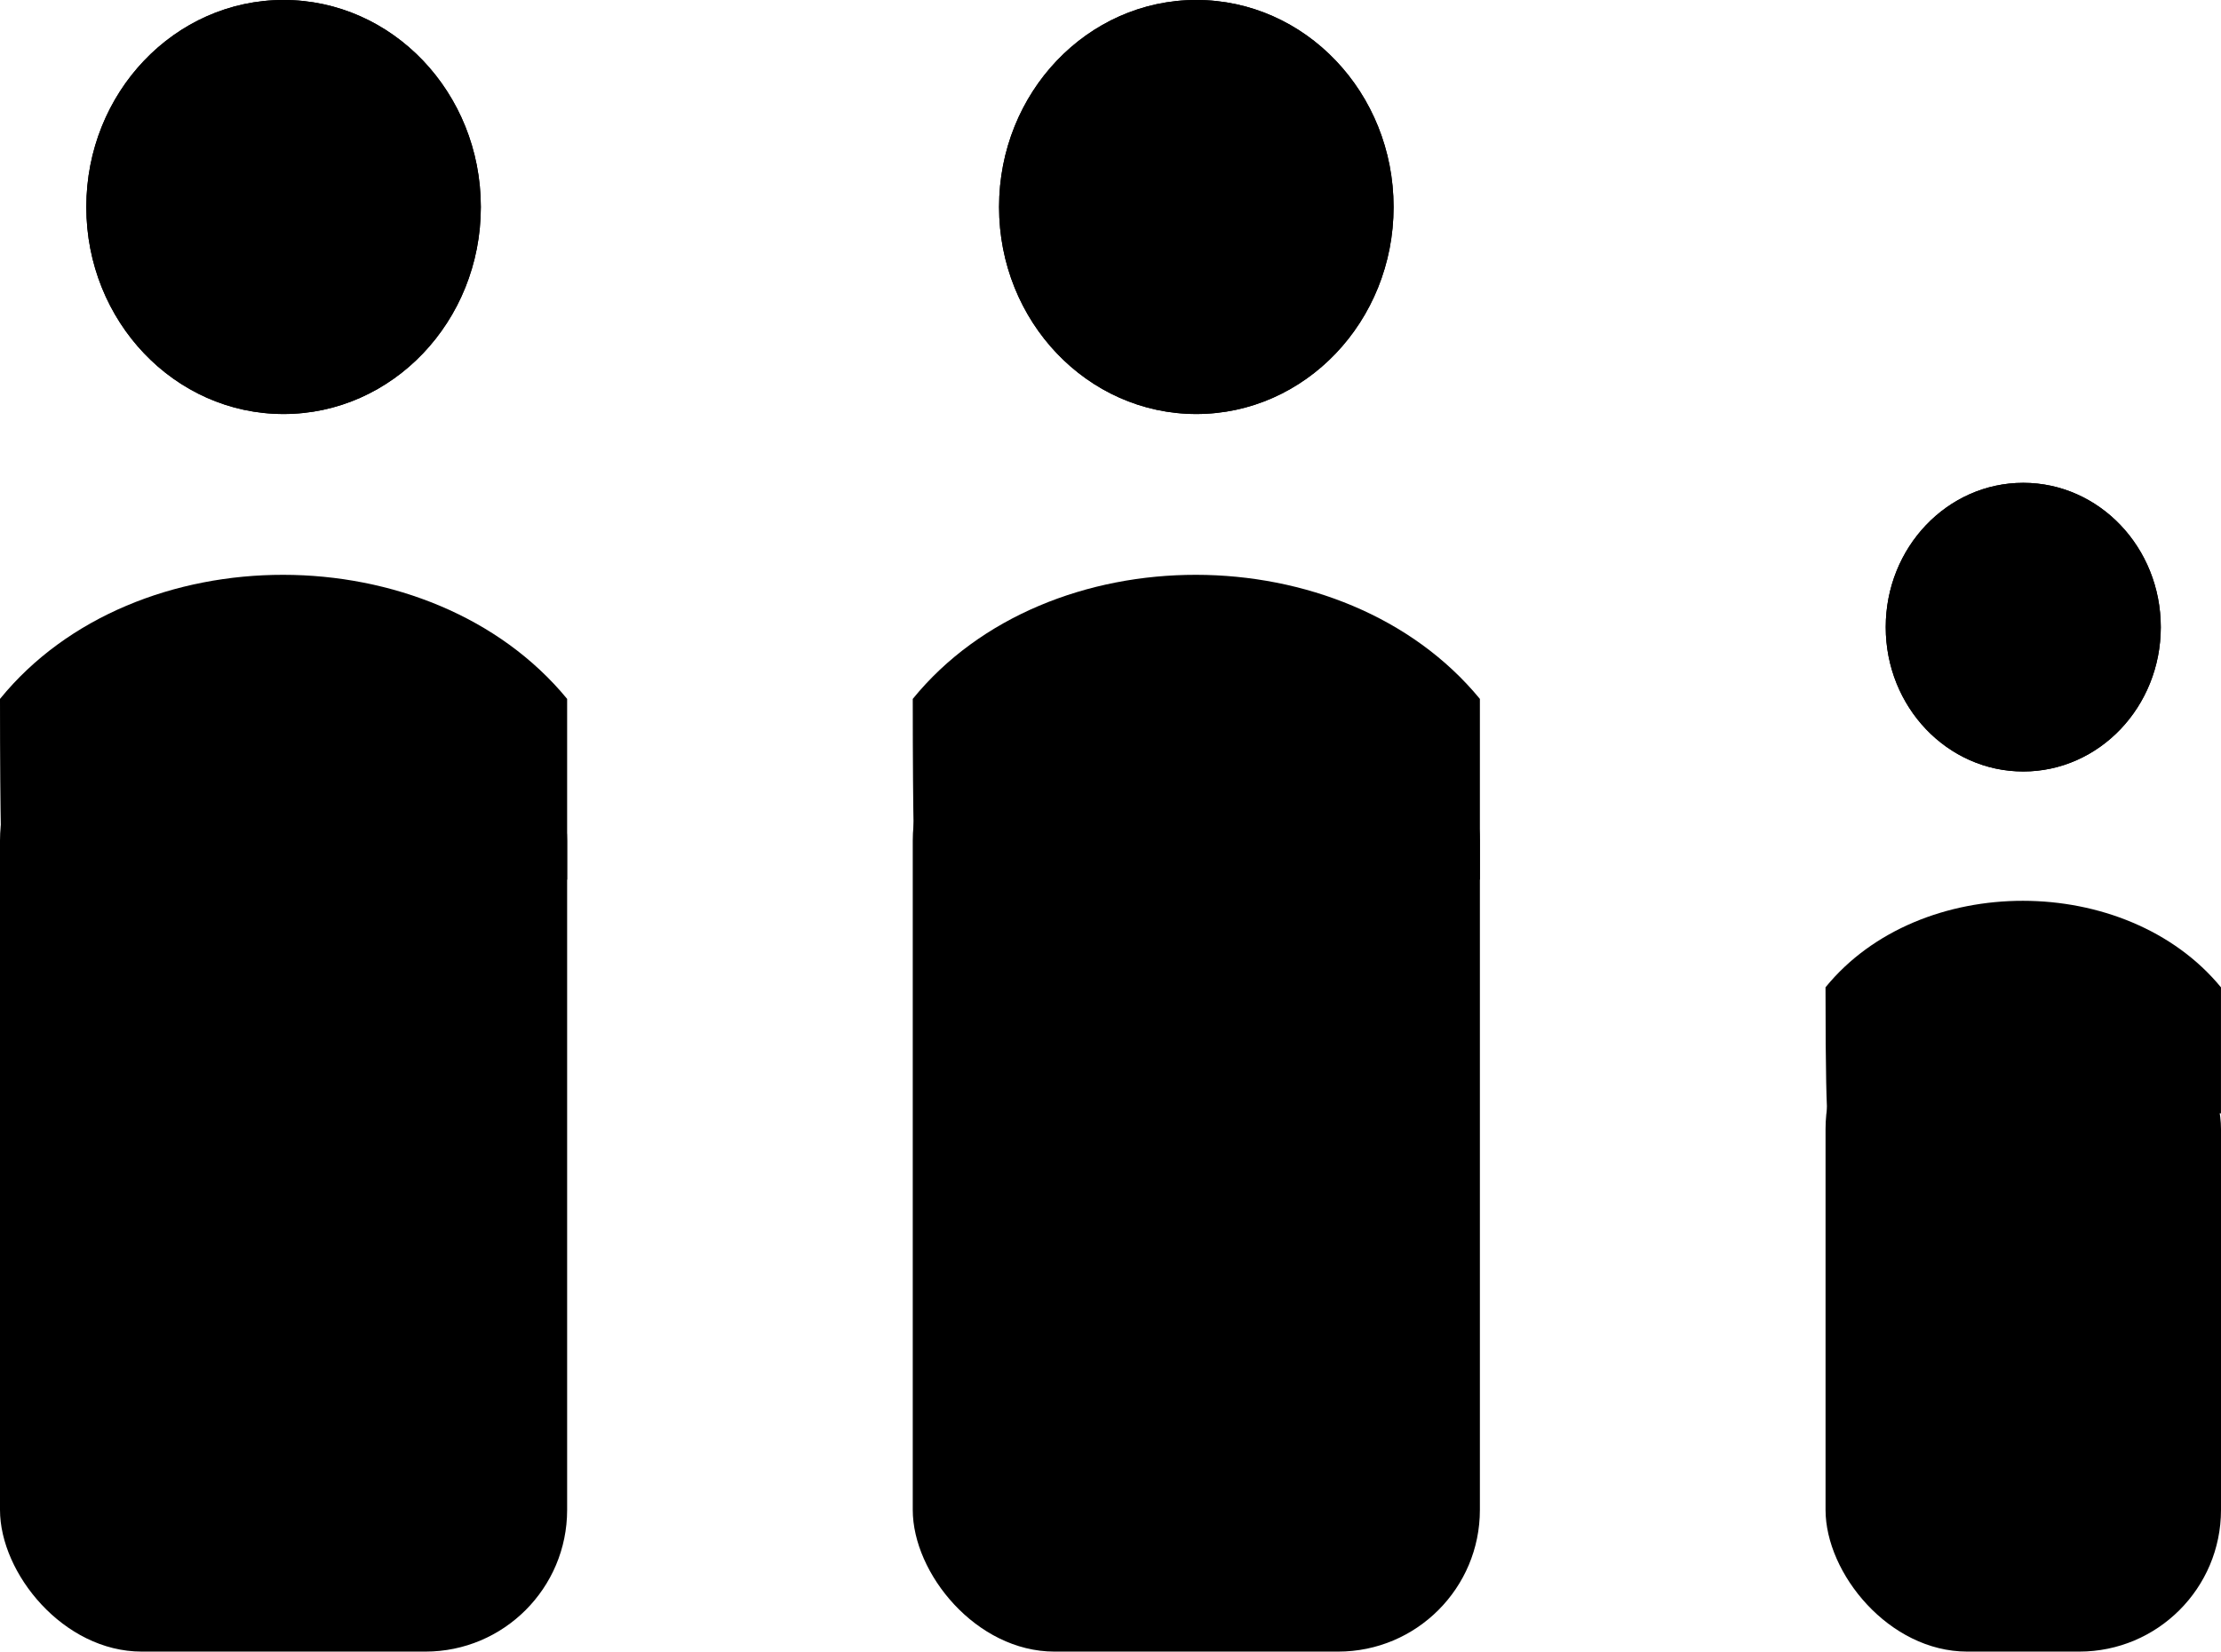 <?xml version="1.0" encoding="UTF-8" standalone="no"?>
<!-- Created with Inkscape (http://www.inkscape.org/) -->

<svg
   width="63.998"
   height="47.603"
   viewBox="0 0 63.998 47.603"
   version="1.1"
   id="svg1"
   inkscape:version="1.3.2 (091e20e, 2023-11-25, custom)"
   sodipodi:docname="icons.svg"
   xml:space="preserve"
   xmlns:inkscape="http://www.inkscape.org/namespaces/inkscape"
   xmlns:sodipodi="http://sodipodi.sourceforge.net/DTD/sodipodi-0.dtd"
   xmlns="http://www.w3.org/2000/svg"
   xmlns:svg="http://www.w3.org/2000/svg"><sodipodi:namedview
     id="namedview1"
     pagecolor="#ffffff"
     bordercolor="#000000"
     borderopacity="0.25"
     inkscape:showpageshadow="2"
     inkscape:pageopacity="0.0"
     inkscape:pagecheckerboard="0"
     inkscape:deskcolor="#d1d1d1"
     inkscape:document-units="px"
     inkscape:zoom="2.8284271"
     inkscape:cx="-454.13933"
     inkscape:cy="783.82787"
     inkscape:window-width="1366"
     inkscape:window-height="697"
     inkscape:window-x="-8"
     inkscape:window-y="-8"
     inkscape:window-maximized="1"
     inkscape:current-layer="layer1"
     showguides="false"><sodipodi:guide
       position="494.563,1280.501"
       orientation="0,-1"
       id="guide300"
       inkscape:locked="false" /><sodipodi:guide
       position="501.59,1271.66"
       orientation="1,0"
       id="guide301"
       inkscape:locked="false" /><sodipodi:guide
       position="494.563,1280.501"
       orientation="1,0"
       id="guide302"
       inkscape:locked="false" /><sodipodi:guide
       position="508.617,1280.501"
       orientation="1,0"
       id="guide303"
       inkscape:locked="false" /><sodipodi:guide
       position="497.237,1291.481"
       orientation="0,-1"
       id="guide306"
       inkscape:locked="false" /><sodipodi:guide
       position="501.722,1285.906"
       orientation="0,-1"
       id="guide307"
       inkscape:locked="false" /><sodipodi:guide
       position="512.49,1279.955"
       orientation="1,0"
       id="guide308"
       inkscape:locked="false" /><sodipodi:guide
       position="497.237,1299.215"
       orientation="0,-1"
       id="guide309"
       inkscape:locked="false" /><sodipodi:guide
       position="490.69,1284.383"
       orientation="1,0"
       id="guide310"
       inkscape:locked="false" /><sodipodi:guide
       position="486.816,1279.955"
       orientation="1,0"
       id="guide311"
       inkscape:locked="false" /><sodipodi:guide
       position="516.364,1279.955"
       orientation="1,0"
       id="guide312"
       inkscape:locked="false" /><sodipodi:guide
       position="497.237,1276.08"
       orientation="1,0"
       id="guide317"
       inkscape:locked="false" /><sodipodi:guide
       position="505.943,1276.08"
       orientation="1,0"
       id="guide318"
       inkscape:locked="false" /><sodipodi:guide
       position="555.235,1209.16"
       orientation="0,-1"
       id="guide442"
       inkscape:locked="false" /><sodipodi:guide
       position="572.353,1221.405"
       orientation="1,0"
       id="guide1"
       inkscape:locked="false" /><sodipodi:guide
       position="559.222,1204.031"
       orientation="0,-1"
       id="guide22"
       inkscape:locked="false" /><sodipodi:guide
       position="800.607,1417.125"
       orientation="1,0"
       id="guide221"
       inkscape:locked="false" /><sodipodi:guide
       position="826.663,1416.771"
       orientation="1,0"
       id="guide222"
       inkscape:locked="false" /><sodipodi:guide
       position="826.663,1416.771"
       orientation="0,-1"
       id="guide223"
       inkscape:locked="false" /><sodipodi:guide
       position="-205.374,1414.969"
       orientation="-35.632,34.946"
       id="guide726"
       inkscape:locked="false" /><sodipodi:guide
       position="-205.374,1414.969"
       orientation="-35.632,-34.757"
       id="guide727"
       inkscape:locked="false" /><sodipodi:guide
       position="-223.708,1434.579"
       orientation="1,0"
       id="guide754"
       inkscape:locked="false" /><sodipodi:guide
       position="-217.255,1426.267"
       orientation="1,0"
       id="guide755"
       inkscape:locked="false" /><sodipodi:guide
       position="-210.764,1420.495"
       orientation="1,0"
       id="guide756"
       inkscape:locked="false" /><sodipodi:guide
       position="-230.497,1311.127"
       orientation="0,-1"
       id="guide775"
       inkscape:locked="false" /><sodipodi:guide
       position="-214.954,1316.453"
       orientation="1,0"
       id="guide776"
       inkscape:locked="false" /><sodipodi:guide
       position="-195.012,1318.808"
       orientation="1,0"
       id="guide780"
       inkscape:locked="false" /><sodipodi:guide
       position="-204.649,1334.316"
       orientation="1,0"
       id="guide781"
       inkscape:locked="false" /><sodipodi:guide
       position="373.318,1371.47"
       orientation="0,-1"
       id="guide786"
       inkscape:locked="false" /><sodipodi:guide
       position="362.418,1339.385"
       orientation="1,0"
       id="guide787"
       inkscape:locked="false" /><sodipodi:guide
       position="374.691,1346.719"
       orientation="1,0"
       id="guide788"
       inkscape:locked="false" /><sodipodi:guide
       position="399.17,1352.732"
       orientation="0,-1"
       id="guide25"
       inkscape:locked="false" /><sodipodi:guide
       position="400.543,1334.559"
       orientation="0,-1"
       id="guide26"
       inkscape:locked="false" /><sodipodi:guide
       position="399.277,1346.558"
       orientation="0,-1"
       id="guide28"
       inkscape:locked="false" /><sodipodi:guide
       position="407.027,1338.937"
       orientation="0,-1"
       id="guide29"
       inkscape:locked="false" /><sodipodi:guide
       position="420.933,1348.406"
       orientation="1,0"
       id="guide31"
       inkscape:locked="false" /><sodipodi:guide
       position="459.146,1343.645"
       orientation="0,-1"
       id="guide34"
       inkscape:locked="false" /><sodipodi:guide
       position="390.022,1327.549"
       orientation="0,-1"
       id="guide30"
       inkscape:locked="false" /><sodipodi:guide
       position="395.313,1322.318"
       orientation="0,-1"
       id="guide32"
       inkscape:locked="false" /><sodipodi:guide
       position="437.972,1343.645"
       orientation="1,0"
       id="guide33"
       inkscape:locked="false" /><sodipodi:guide
       position="447.059,1340.72"
       orientation="1,0"
       id="guide35"
       inkscape:locked="false" /><sodipodi:guide
       position="417.92,1340.475"
       orientation="0,-1"
       id="guide44"
       inkscape:locked="false" /><sodipodi:guide
       position="420.933,1348.406"
       orientation="0,-1"
       id="guide48"
       inkscape:locked="false" /><sodipodi:guide
       position="459.146,1343.645"
       orientation="1,0"
       id="guide53"
       inkscape:locked="false" /><sodipodi:guide
       position="456.146,1343.646"
       orientation="1,0"
       id="guide54"
       inkscape:locked="false" /><sodipodi:guide
       position="457.646,1340.475"
       orientation="1,0"
       id="guide55"
       inkscape:locked="false" /><sodipodi:guide
       position="447.746,1330.895"
       orientation="1,0"
       id="guide57"
       inkscape:locked="false" /><sodipodi:guide
       position="434.972,1333.554"
       orientation="1,0"
       id="guide58"
       inkscape:locked="false" /><sodipodi:guide
       position="447.059,1331.559"
       orientation="0,-1"
       id="guide59"
       inkscape:locked="false" /><sodipodi:guide
       position="-41.077,1313.905"
       orientation="1,0"
       id="guide60"
       inkscape:locked="false" /><sodipodi:guide
       position="-36.486,1313.905"
       orientation="1,0"
       id="guide61"
       inkscape:locked="false" /><sodipodi:guide
       position="-27.305,1300.133"
       orientation="0,-1"
       id="guide62"
       inkscape:locked="false" /><sodipodi:guide
       position="-27.305,1304.724"
       orientation="0,-1"
       id="guide63"
       inkscape:locked="false" /><sodipodi:guide
       position="-45.668,1301.457"
       orientation="1,0"
       id="guide65"
       inkscape:locked="false" /><sodipodi:guide
       position="-41.077,1313.905"
       orientation="0,-1"
       id="guide66"
       inkscape:locked="false" /><sodipodi:guide
       position="-27.305,1295.543"
       orientation="0,-1"
       id="guide82"
       inkscape:locked="false" /><sodipodi:guide
       position="-27.305,1323.086"
       orientation="1,0"
       id="guide83"
       inkscape:locked="false" /><sodipodi:guide
       position="45.886,1304.5"
       orientation="0,-1"
       id="guide91"
       inkscape:locked="false" /><sodipodi:guide
       position="65.249,1331.754"
       orientation="0,-1"
       id="guide135"
       inkscape:locked="false" /></sodipodi:namedview><defs
     id="defs1"><style
       id="style1-9">.cls-1{fill:none;stroke:#020202;stroke-miterlimit:10;stroke-width:1.91px;}</style><style
       id="style1-7">.cls-1{fill-rule:evenodd;}</style></defs><g
     inkscape:label="Layer 1"
     inkscape:groupmode="layer"
     id="layer1"
     transform="translate(273.847,-769.074)"><ellipse
       style="fill:#000000;fill-opacity:1;stroke:none;stroke-width:1.68;stroke-linecap:butt;stroke-opacity:1"
       id="ellipse64"
       cx="-239.375"
       cy="775.04"
       rx="5.684"
       ry="5.967"
       inkscape:export-filename="2_adult_1_children.svg"
       inkscape:export-xdpi="2156.7117"
       inkscape:export-ydpi="2156.7117" /><ellipse
       style="fill:#000000;fill-opacity:1;stroke:none;stroke-width:1.68;stroke-linecap:butt;stroke-opacity:1"
       id="ellipse65"
       cx="-215.547"
       cy="787.15"
       rx="3.963"
       ry="4.16" /><ellipse
       style="fill:#000000;fill-opacity:1;stroke:none;stroke-width:1.68;stroke-linecap:butt;stroke-opacity:1"
       id="ellipse66"
       cx="-239.375"
       cy="775.04"
       rx="5.684"
       ry="5.967" /><path
       style="fill:#000000;fill-opacity:1;stroke:none;stroke-width:1.68;stroke-linecap:butt;stroke-opacity:1"
       d="m -247.368,794.427 h 16.164 l 1e-5,-5.209 c -3.91,-4.756 -12.453,-4.781 -16.342,0 0,7.353 0.178,5.209 0.178,5.209 z"
       id="path73"
       sodipodi:nodetypes="ccccc" /><ellipse
       style="fill:#000000;fill-opacity:1;stroke:none;stroke-width:1.68;stroke-linecap:butt;stroke-opacity:1"
       id="ellipse73"
       cx="-215.547"
       cy="787.15"
       rx="3.963"
       ry="4.16" /><rect
       style="fill:#000000;stroke-width:2.5;stroke-linecap:round;stroke-linejoin:round"
       id="rect78"
       width="16.342"
       height="27.459"
       x="-247.546"
       y="789.218"
       ry="4.084"
       rx="4.084" /><path
       style="fill:#000000;fill-opacity:1;stroke:none;stroke-width:1.68;stroke-linecap:butt;stroke-opacity:1"
       d="m -221.12,801.163 h 11.27 v -3.632 c -2.726,-3.316 -8.683,-3.334 -11.395,0 0,5.127 0.124,3.632 0.124,3.632 z"
       id="path79"
       sodipodi:nodetypes="ccccc" /><rect
       style="fill:#000000;stroke-width:2.5;stroke-linecap:round;stroke-linejoin:round"
       id="rect79"
       width="11.395"
       height="19.146"
       x="-221.244"
       y="797.531"
       ry="4.084"
       rx="4.084" /><ellipse
       style="fill:#000000;fill-opacity:1;stroke:none;stroke-width:1.68;stroke-linecap:butt;stroke-opacity:1"
       id="ellipse79"
       cx="-265.676"
       cy="775.04"
       rx="5.684"
       ry="5.967" /><ellipse
       style="fill:#000000;fill-opacity:1;stroke:none;stroke-width:1.68;stroke-linecap:butt;stroke-opacity:1"
       id="ellipse80"
       cx="-265.676"
       cy="775.04"
       rx="5.684"
       ry="5.967" /><path
       style="fill:#000000;fill-opacity:1;stroke:none;stroke-width:1.68;stroke-linecap:butt;stroke-opacity:1"
       d="m -273.669,794.427 h 16.164 l 1e-5,-5.209 c -3.91,-4.756 -12.453,-4.781 -16.342,0 0,7.353 0.178,5.209 0.178,5.209 z"
       id="path80"
       sodipodi:nodetypes="ccccc" /><rect
       style="fill:#000000;stroke-width:2.5;stroke-linecap:round;stroke-linejoin:round"
       id="rect80"
       width="16.342"
       height="27.459"
       x="-273.847"
       y="789.218"
       ry="4.084"
       rx="4.084" /></g><style
     type="text/css"
     id="style1">
	.st0{fill:#000000;}
</style><style
     type="text/css"
     id="style1-5">
	.st0{fill:#000000;}
</style><style
     type="text/css"
     id="style1-6">
	.st0{fill:#000000;}
</style><style
     type="text/css"
     id="style1-8">
	.st0{fill:none;stroke:#000000;stroke-width:2;stroke-linecap:round;stroke-linejoin:round;stroke-miterlimit:10;}
</style><style
     type="text/css"
     id="style1-92">
	.st0{opacity:0.2;fill:none;stroke:#000000;stroke-width:5.000000e-02;stroke-miterlimit:10;}
</style><style
     type="text/css"
     id="style1-62">
<![CDATA[
	.st0{fill:#000000;}
]]>
</style><style
     type="text/css"
     id="style1-77">
	.st0{fill:#000000;}
</style><style
     type="text/css"
     id="style1-91">
	.st0{fill:none;stroke:#000000;stroke-width:2;stroke-linecap:round;stroke-linejoin:round;stroke-miterlimit:10;}
</style><style
     type="text/css"
     id="style1-2">
	.st0{fill:#000000;}
</style></svg>
